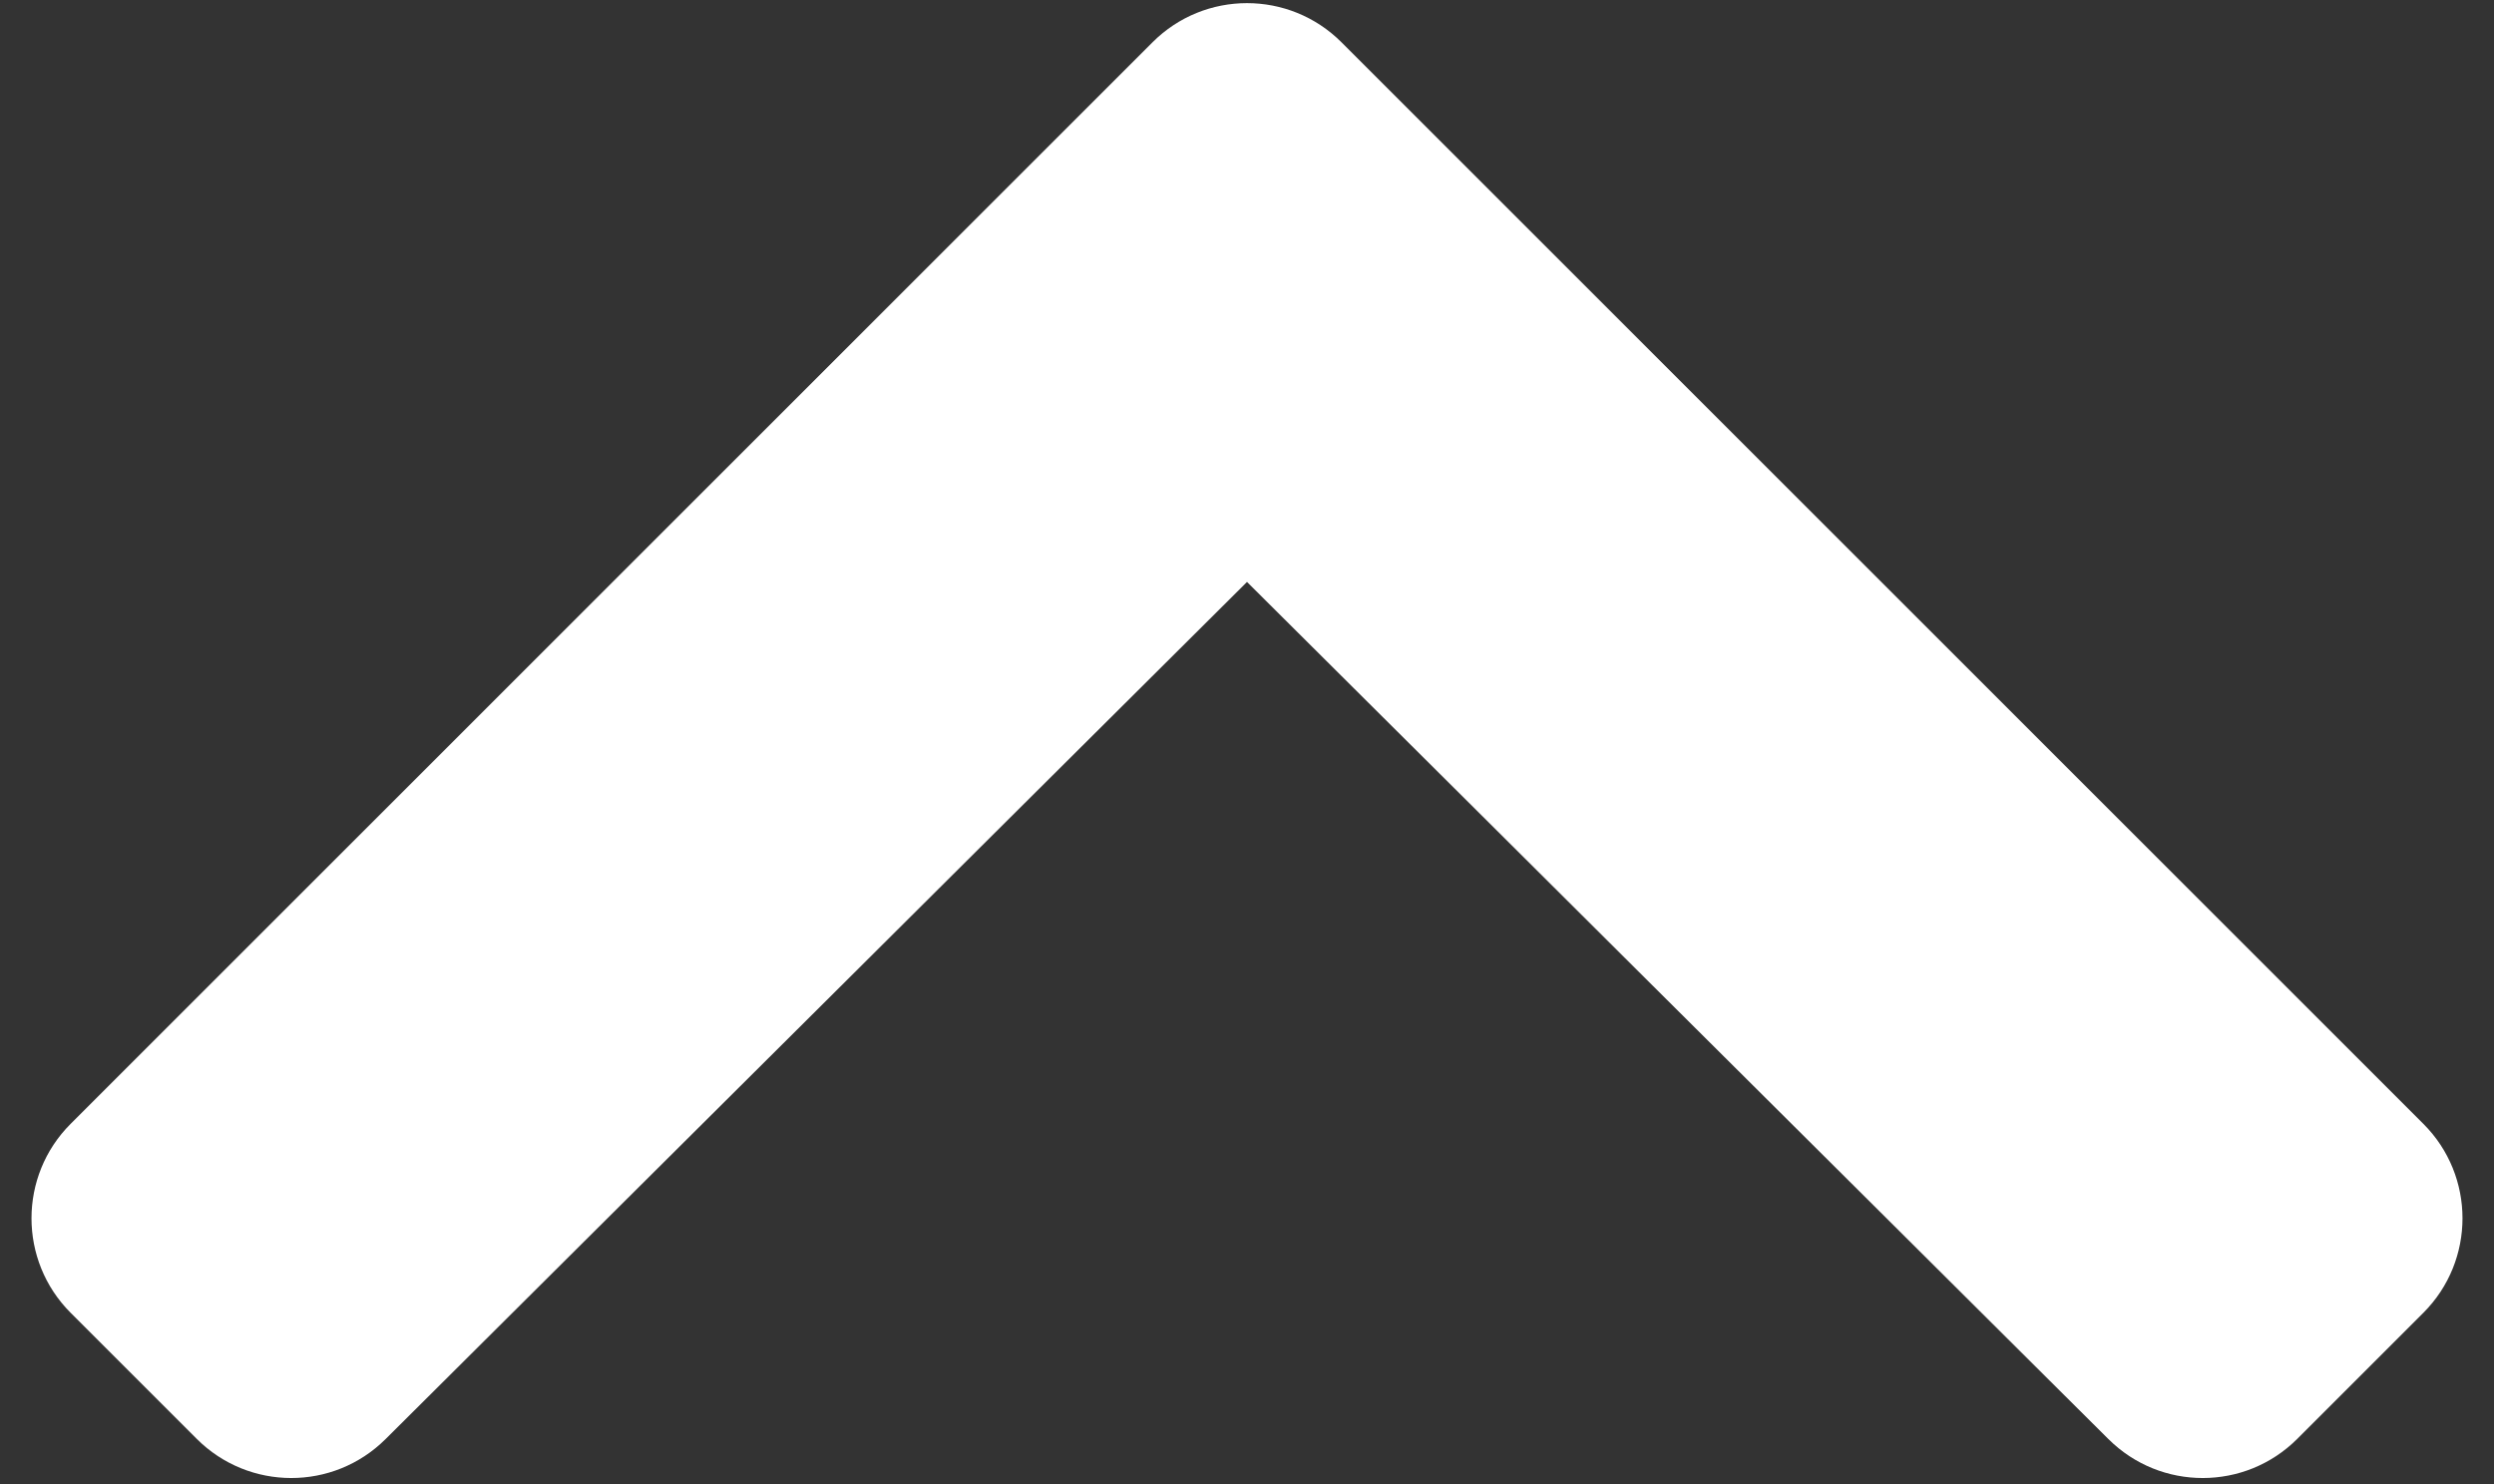 <svg width="42" height="25" viewBox="0 0 42 25" fill="none" xmlns="http://www.w3.org/2000/svg">
<rect x="0" y="0" width="42" height="25" fill="#333333" stroke="none"/>
<path d="M22.591 0.712L40.811 18.932C41.689 19.81 41.689 21.235 40.811 22.114L38.686 24.239C37.808 25.116 36.387 25.118 35.507 24.242L21 9.803L6.493 24.242C5.613 25.118 4.192 25.116 3.314 24.239L1.189 22.114C0.311 21.235 0.311 19.81 1.189 18.932L19.409 0.712C20.288 -0.167 21.712 -0.167 22.591 0.712Z" fill="white"/>
</svg>
